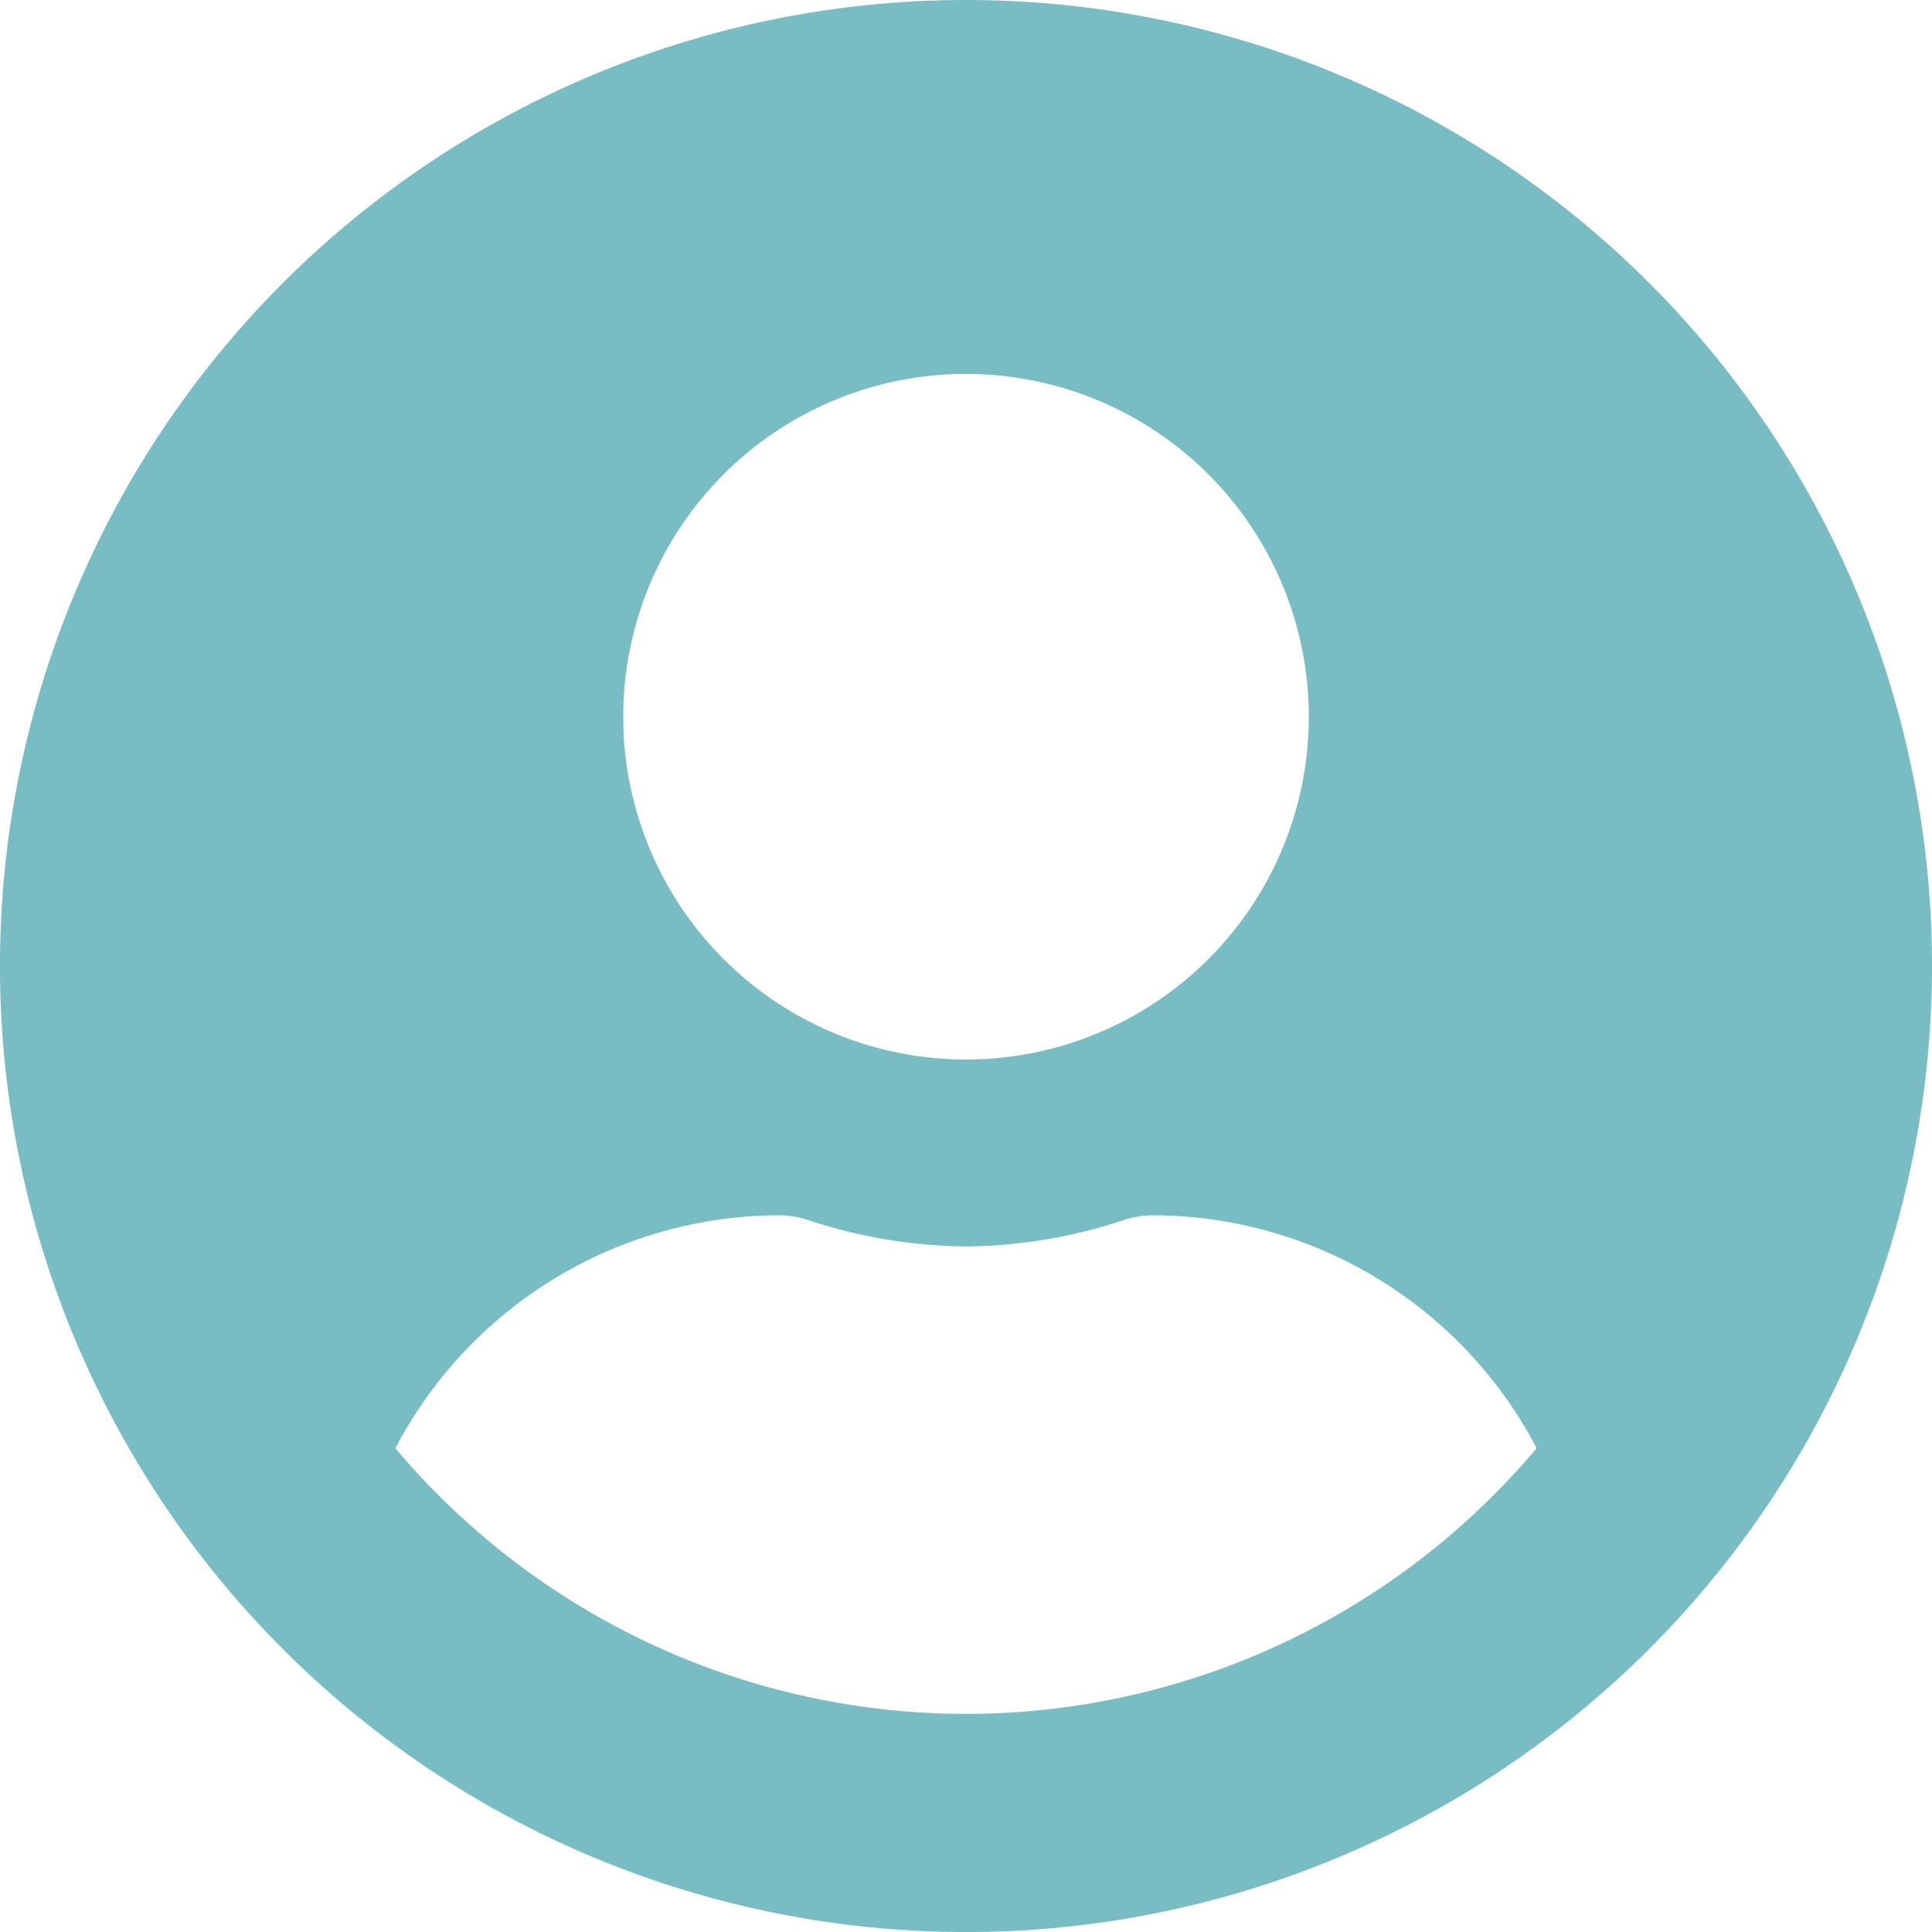 <svg xmlns="http://www.w3.org/2000/svg" width="56.543" height="56.543" viewBox="0 0 56.543 56.543">
  <path id="Icon_awesome-user-circle" data-name="Icon awesome-user-circle" d="M28.272.563A28.272,28.272,0,1,0,56.543,28.834,28.267,28.267,0,0,0,28.272.563Zm0,10.944A10.032,10.032,0,1,1,18.24,21.538,10.032,10.032,0,0,1,28.272,11.506Zm0,39.216a21.845,21.845,0,0,1-16.7-7.775A12.71,12.71,0,0,1,22.8,36.13a2.789,2.789,0,0,1,.809.125,15.094,15.094,0,0,0,4.663.787,15.036,15.036,0,0,0,4.663-.787,2.789,2.789,0,0,1,.809-.125,12.71,12.71,0,0,1,11.229,6.817A21.845,21.845,0,0,1,28.272,50.722Z" transform="translate(0 -0.563)" fill="#78bdc4"/>
</svg>
